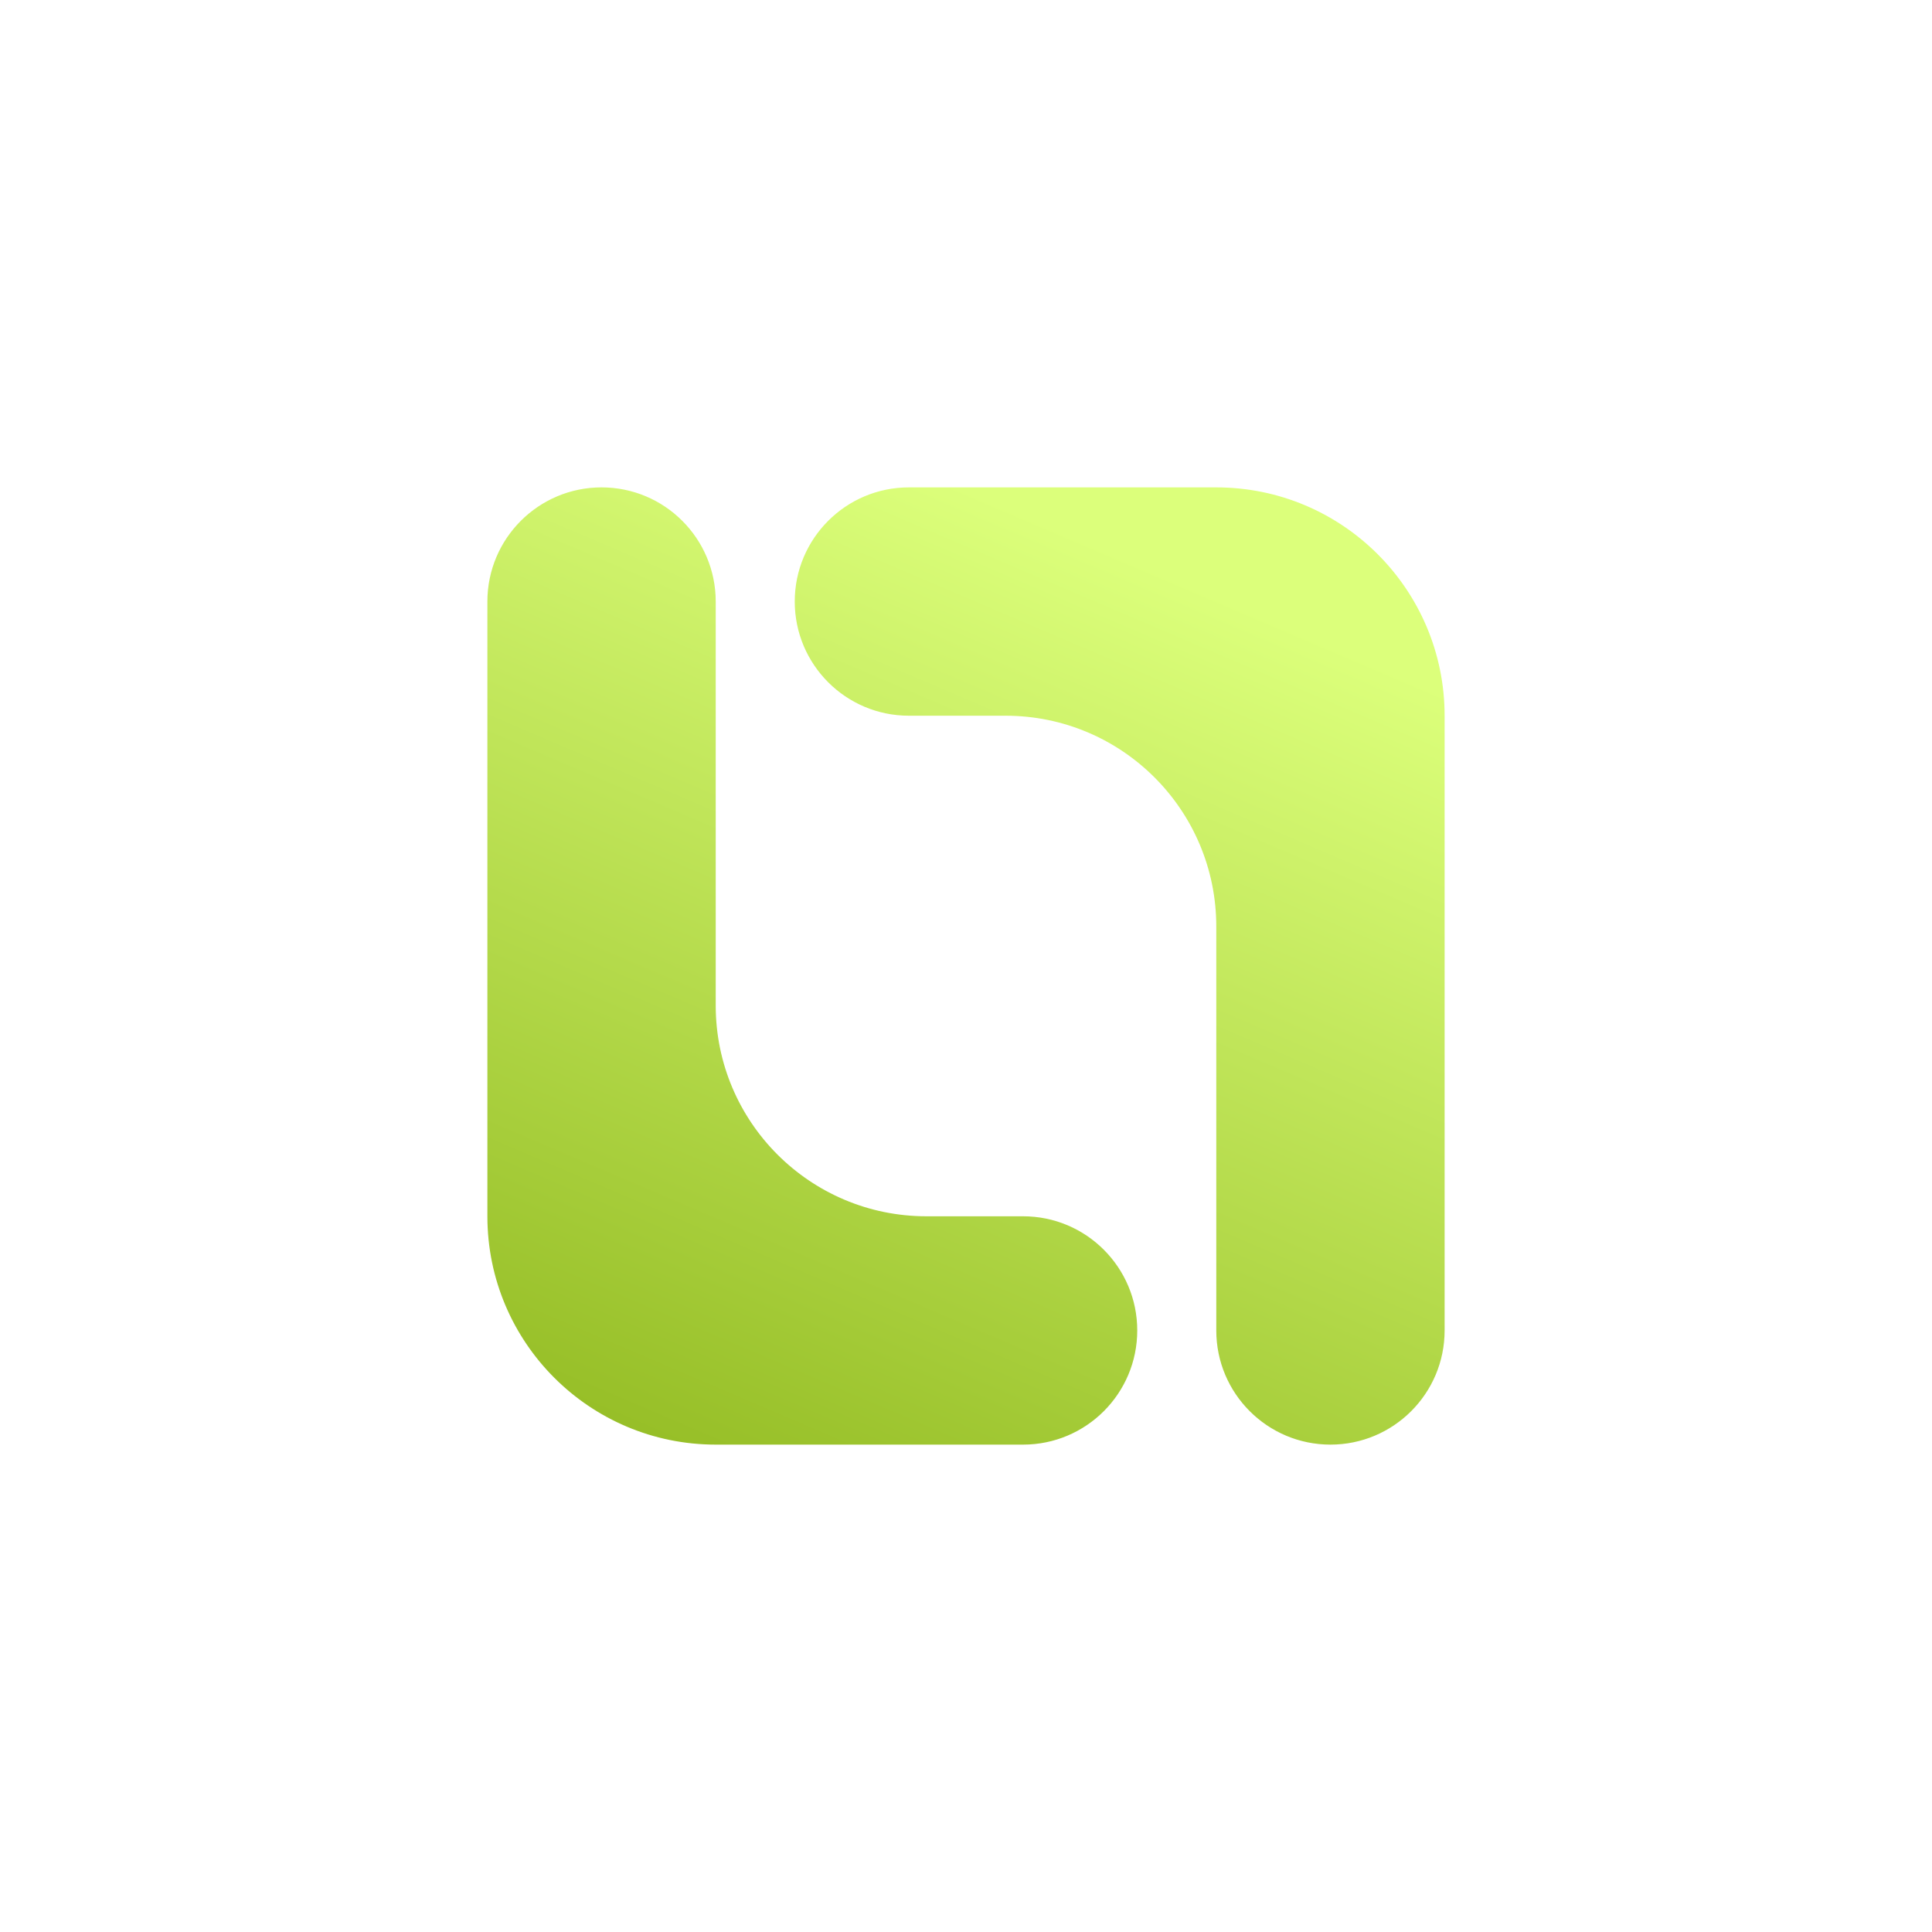 <svg width="991" height="991" viewBox="0 0 991 991" fill="none" xmlns="http://www.w3.org/2000/svg">
<g filter="url(#filter0_d_9_25)">
<path fill-rule="evenodd" clip-rule="evenodd" d="M245 303.56V618.881C245 683.564 297.437 736 362.12 736H519.78C552.122 736 578.34 709.782 578.34 677.44C578.34 645.099 552.122 618.881 519.78 618.881L470.229 618.881C410.522 618.881 362.12 570.478 362.12 510.771V303.56C362.12 271.218 335.901 245 303.56 245C271.219 245 245 271.218 245 303.56ZM736.001 677.44V362.119C736.001 297.436 683.564 245 618.881 245L461.221 245C428.879 245 402.661 271.218 402.661 303.56C402.661 335.901 428.879 362.119 461.221 362.119H510.771C570.479 362.119 618.881 410.522 618.881 470.229V677.44C618.881 709.782 645.1 736 677.441 736C709.782 736 736.001 709.782 736.001 677.44Z" fill="url(#paint0_linear_9_25)"/>
</g>
<defs>
<filter id="filter0_d_9_25" x="0" y="0" width="991.001" height="991" filterUnits="userSpaceOnUse" color-interpolation-filters="sRGB">
<feFlood flood-opacity="0" result="BackgroundImageFix"/>
<feColorMatrix in="SourceAlpha" type="matrix" values="0 0 0 0 0 0 0 0 0 0 0 0 0 0 0 0 0 0 127 0" result="hardAlpha"/>
<feOffset dx="5" dy="5"/>
<feGaussianBlur stdDeviation="125"/>
<feComposite in2="hardAlpha" operator="out"/>
<feColorMatrix type="matrix" values="0 0 0 0 0.831 0 0 0 0 0.973 0 0 0 0 0.443 0 0 0 0.35 0"/>
<feBlend mode="normal" in2="BackgroundImageFix" result="effect1_dropShadow_9_25"/>
<feBlend mode="normal" in="SourceGraphic" in2="effect1_dropShadow_9_25" result="shape"/>
</filter>
<linearGradient id="paint0_linear_9_25" x1="490.5" y1="245" x2="252.277" y2="802.53" gradientUnits="userSpaceOnUse">
<stop stop-color="#DCFF7B"/>
<stop offset="1" stop-color="#8AB318"/>
</linearGradient>
</defs>
</svg>
